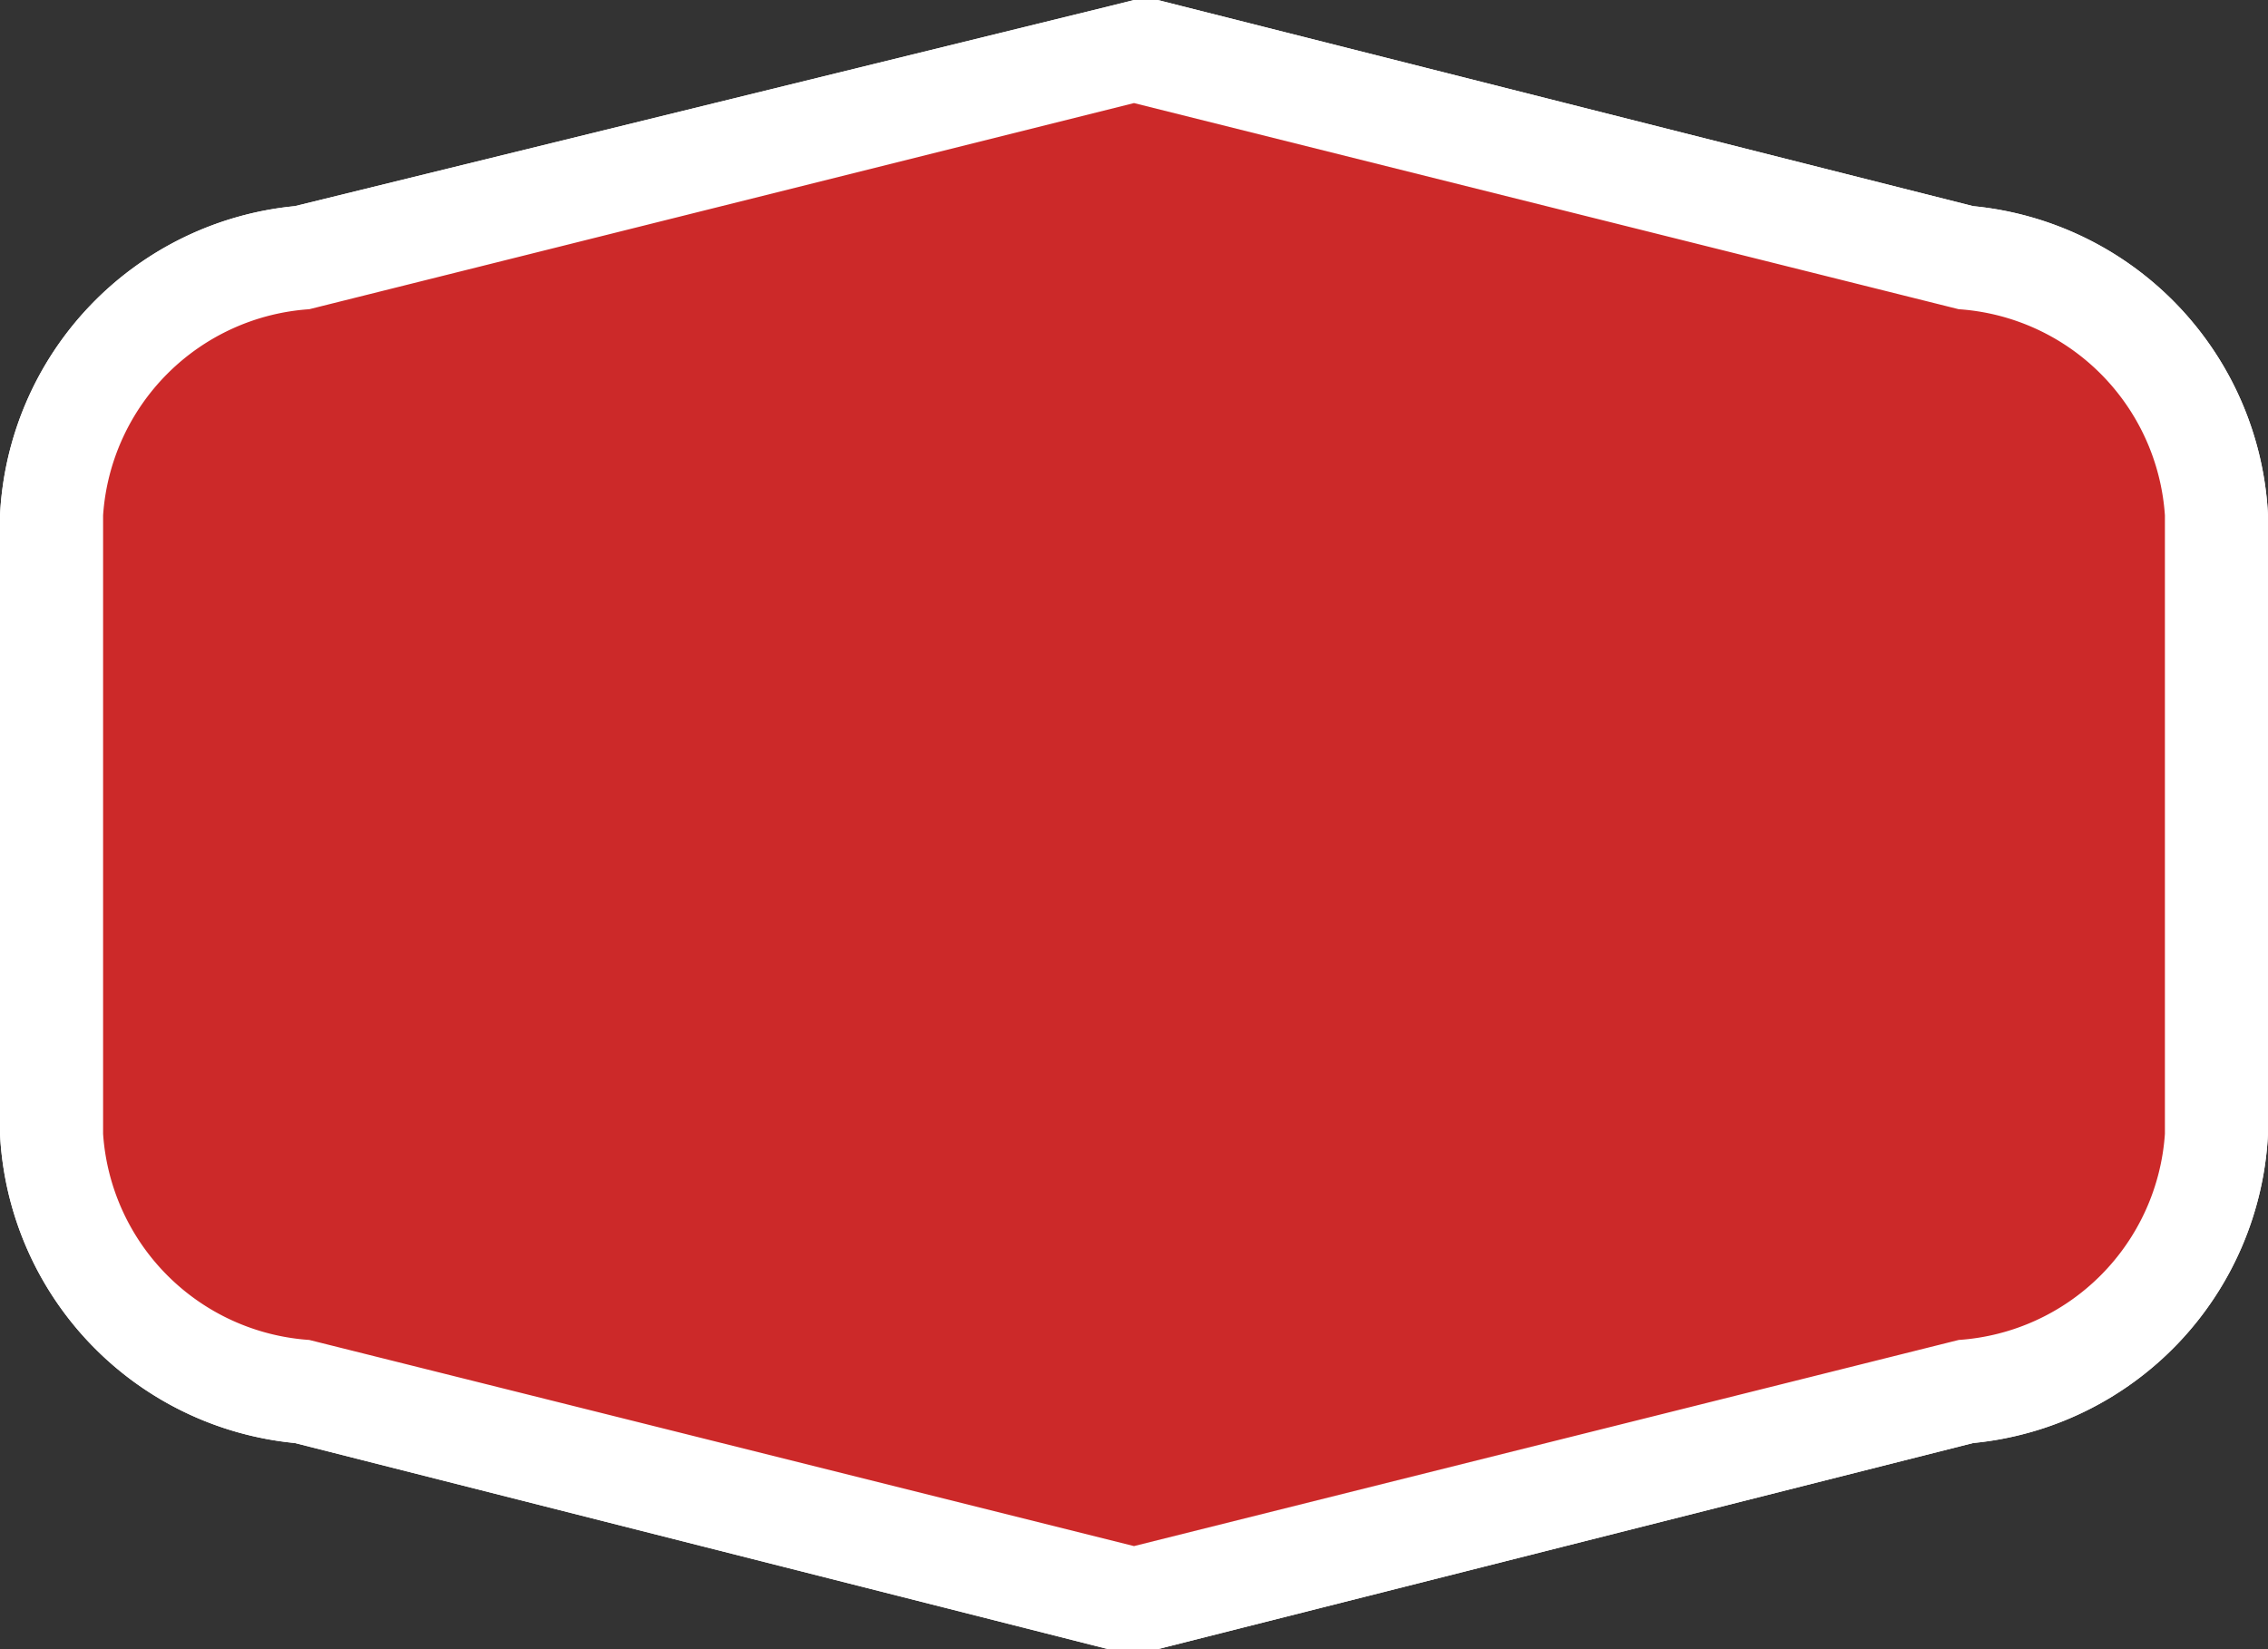 <svg xmlns="http://www.w3.org/2000/svg" width="22" height="16" viewBox="0 0 22 16">
  <rect x="0" y="0" width="22" height="16" fill="#333333" stroke="none"/>
  <title>
    ch-motorway-2
  </title>
  <g>
    <g>
      <path fill="#cc2929" d="M2.93,13.52A2.65,2.65,0,0,1,.5,11V5a2.63,2.63,0,0,1,2.43-2.5L11,.5l8.08,2A2.63,2.63,0,0,1,21.5,5v6a2.65,2.65,0,0,1-2.43,2.5l-8.08,2Z"/>
      <path fill="#fff" d="M11,1l8,2a2.15,2.15,0,0,1,2,2v6a2.15,2.15,0,0,1-2,2l-8,2L3,13a2.15,2.15,0,0,1-2-2V5A2.15,2.15,0,0,1,3,3l8-2m0-1-.24.06L2.86,2A3.17,3.17,0,0,0,0,5v6a3.17,3.17,0,0,0,2.86,3l7.89,2,.24.06.24-.06,7.91-2A3.17,3.17,0,0,0,22,11V5a3.17,3.17,0,0,0-2.86-3l-7.91-2L11,0Z"/>
    </g>
    <g>
      <path fill="#cc2929" d="M2.93,13.52A2.65,2.65,0,0,1,.5,11V5a2.63,2.63,0,0,1,2.43-2.5L11,.5l8.08,2A2.63,2.63,0,0,1,21.5,5v6a2.65,2.65,0,0,1-2.43,2.5l-8.08,2Z"/>
      <path fill="#fff" d="M11,1l8,2a2.15,2.15,0,0,1,2,2v6a2.15,2.15,0,0,1-2,2l-8,2L3,13a2.15,2.15,0,0,1-2-2V5A2.15,2.15,0,0,1,3,3l8-2m0-1-.24.06L2.86,2A3.17,3.17,0,0,0,0,5v6a3.17,3.17,0,0,0,2.86,3l7.89,2,.24.06.24-.06,7.91-2A3.17,3.17,0,0,0,22,11V5a3.17,3.17,0,0,0-2.86-3l-7.91-2L11,0Z"/>
    </g>
  </g>
</svg>
